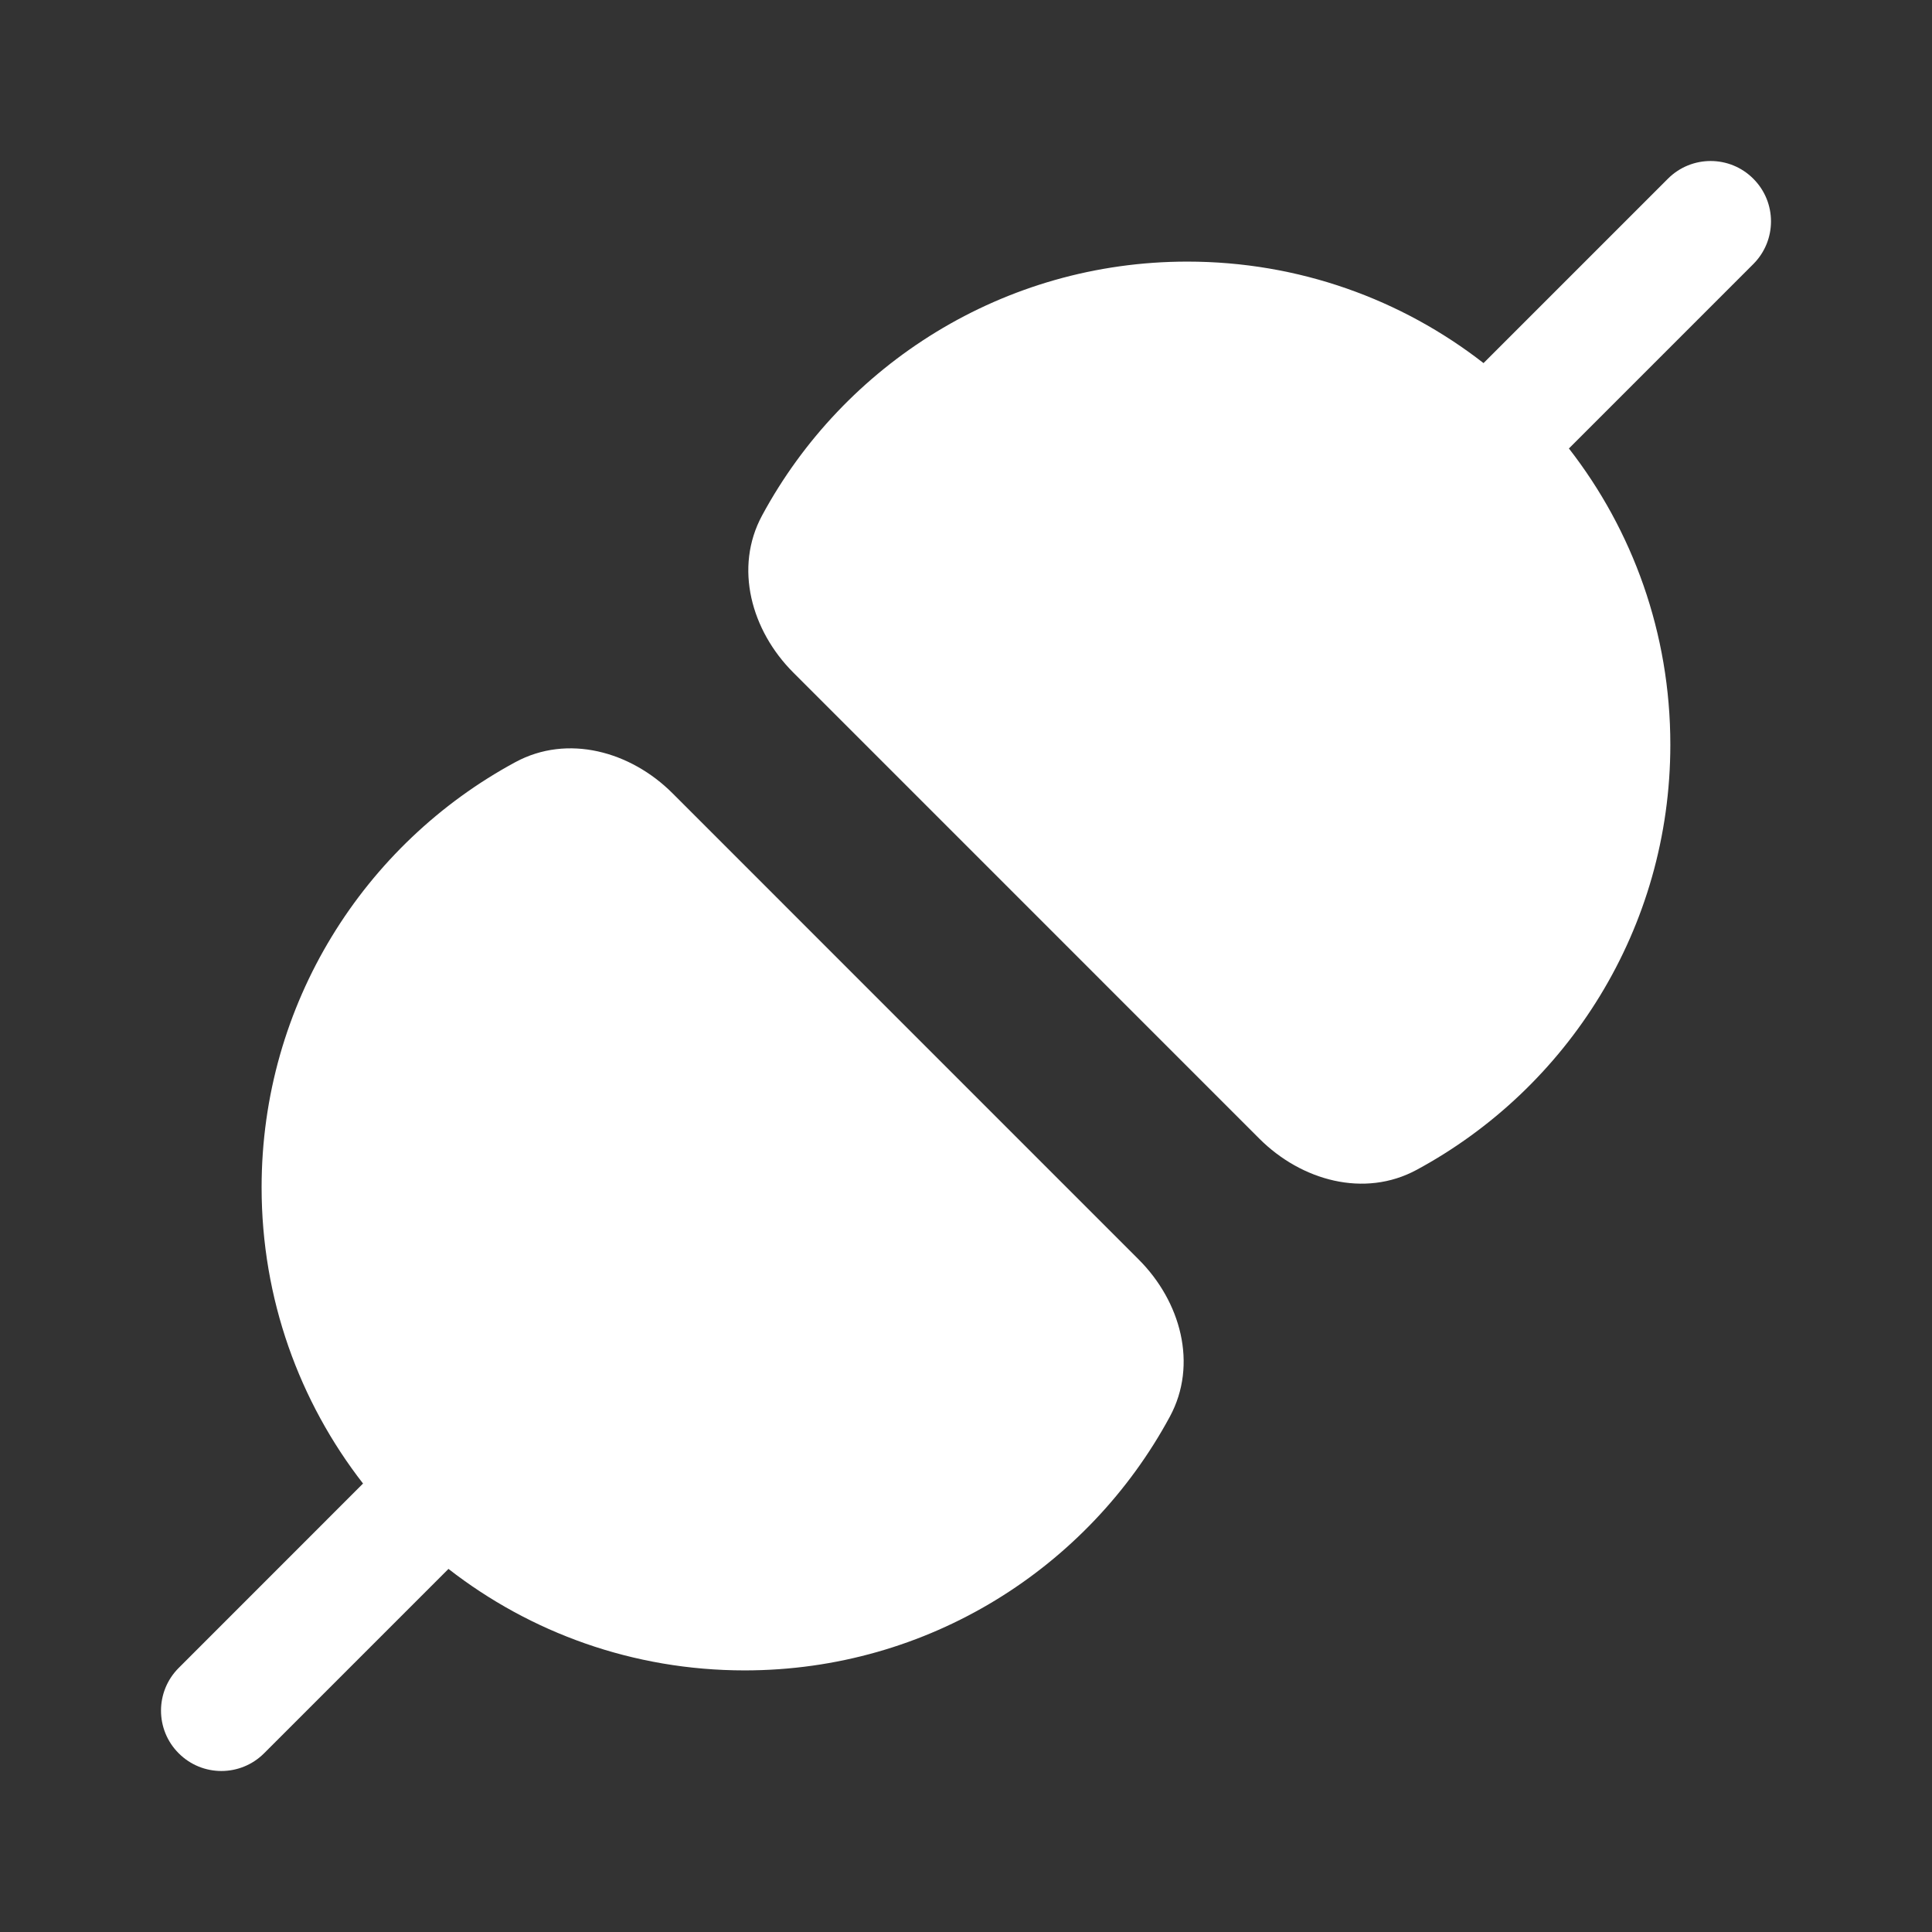 <svg width="32" height="32" viewBox="0 0 32 32" fill="none" xmlns="http://www.w3.org/2000/svg">
<rect x="0" y="0" width="32" height="32" fill="#333333" stroke="none"/>
<path d="M25.986 7.428C27.04 8.782 27.666 10.485 27.666 12.333C27.666 15.378 25.966 18.025 23.463 19.377C22.598 19.844 21.556 19.556 20.86 18.861L13.139 11.139C12.444 10.444 12.155 9.402 12.623 8.537C13.975 6.034 16.622 4.333 19.666 4.333C21.515 4.333 23.218 4.96 24.572 6.014L27.626 2.96C28.017 2.569 28.65 2.569 29.04 2.96C29.431 3.35 29.431 3.983 29.04 4.374L25.986 7.428ZM4.374 29.04L7.428 25.986C8.782 27.04 10.485 27.667 12.333 27.667C15.378 27.667 18.025 25.966 19.377 23.463C19.844 22.598 19.556 21.556 18.86 20.861L11.139 13.139C10.444 12.444 9.402 12.156 8.537 12.623C6.034 13.975 4.333 16.622 4.333 19.667C4.333 21.515 4.96 23.218 6.013 24.572L2.96 27.626C2.569 28.017 2.569 28.65 2.96 29.04C3.35 29.431 3.983 29.431 4.374 29.04Z" fill="white"/>
</svg>
